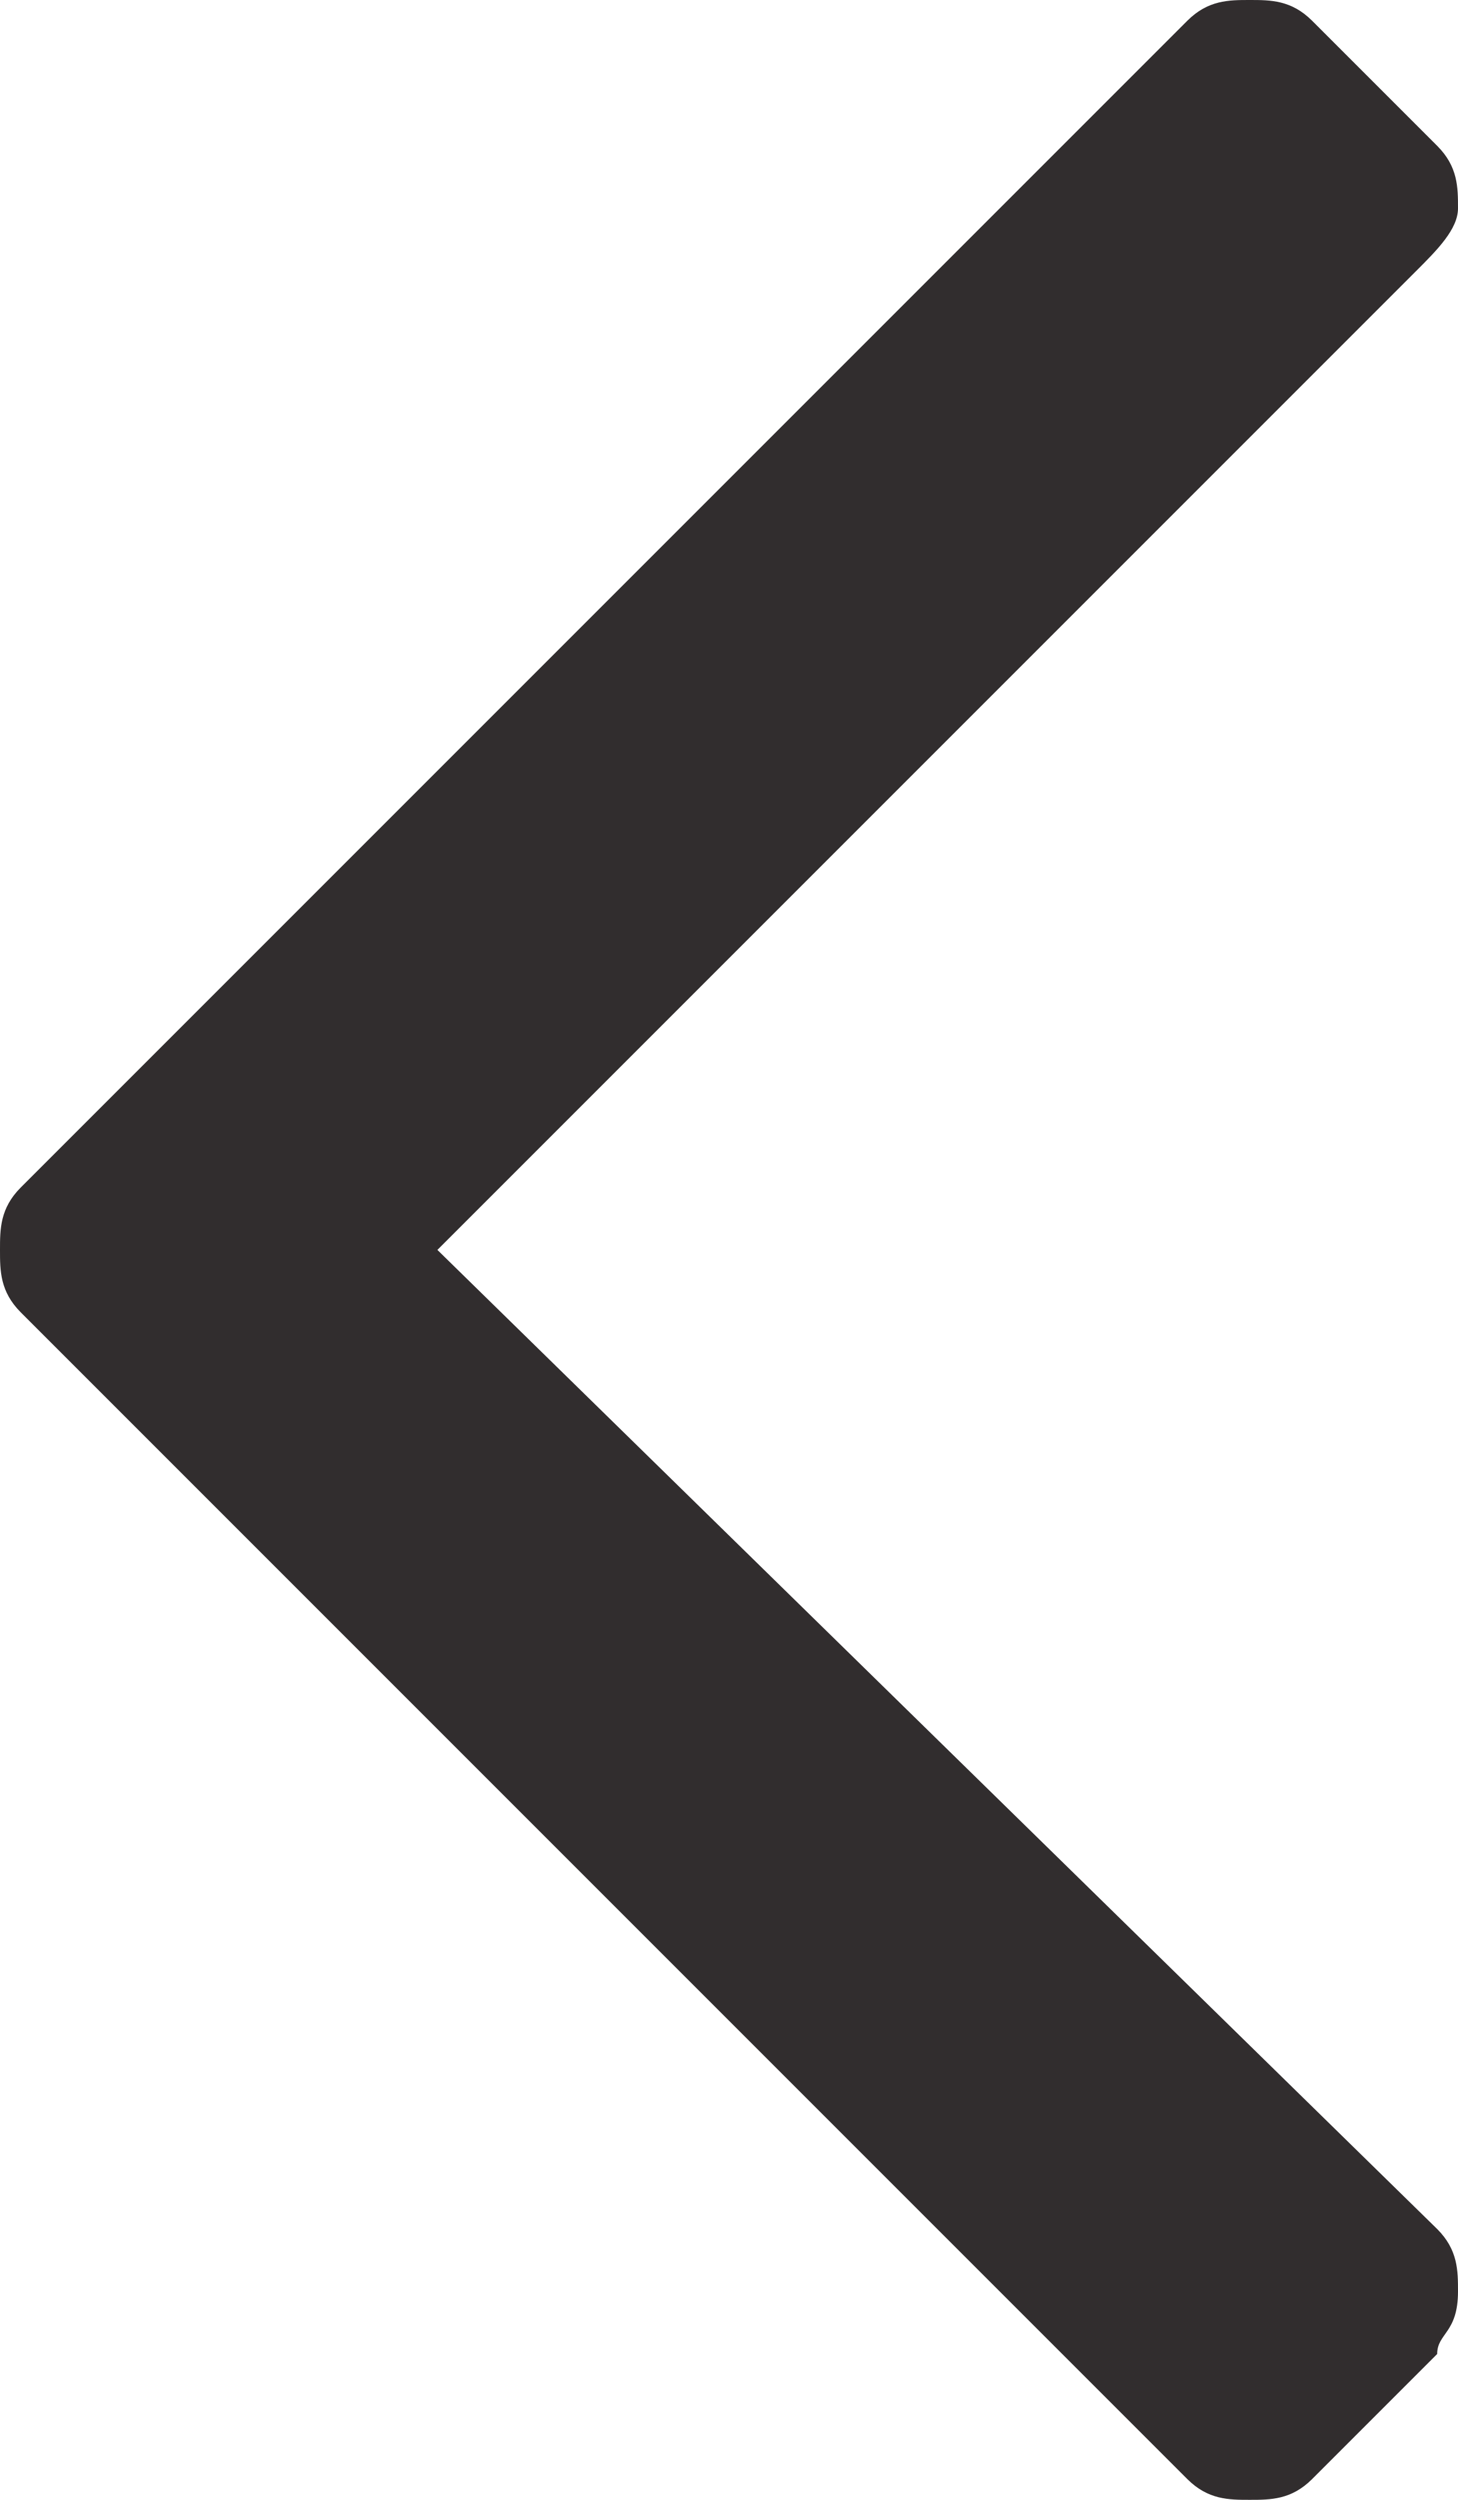 <?xml version="1.0" encoding="utf-8"?>
<!-- Generator: Adobe Illustrator 22.1.0, SVG Export Plug-In . SVG Version: 6.00 Build 0)  -->
<svg version="1.1" id="Слой_1" xmlns="http://www.w3.org/2000/svg" xmlns:xlink="http://www.w3.org/1999/xlink" x="0px" y="0px"
	 viewBox="0 0 7 12" style="enable-background:new 0 0 7 12;" xml:space="preserve">
<path fill="#312d2e" d="M6.3,11.9l0.6-0.6C6.9,11.2,7,11.2,7,11c0-0.1,0-0.2-0.1-0.3L2.1,6l4.7-4.7C6.9,1.2,7,1.1,7,1c0-0.1,0-0.2-0.1-0.3L6.3,0.1
	C6.2,0,6.1,0,6,0C5.9,0,5.8,0,5.7,0.1L0.1,5.7C0,5.8,0,5.9,0,6c0,0.1,0,0.2,0.1,0.3l5.6,5.6C5.8,12,5.9,12,6,12
	C6.1,12,6.2,12,6.3,11.9L6.3,11.9z"/>
</svg>
